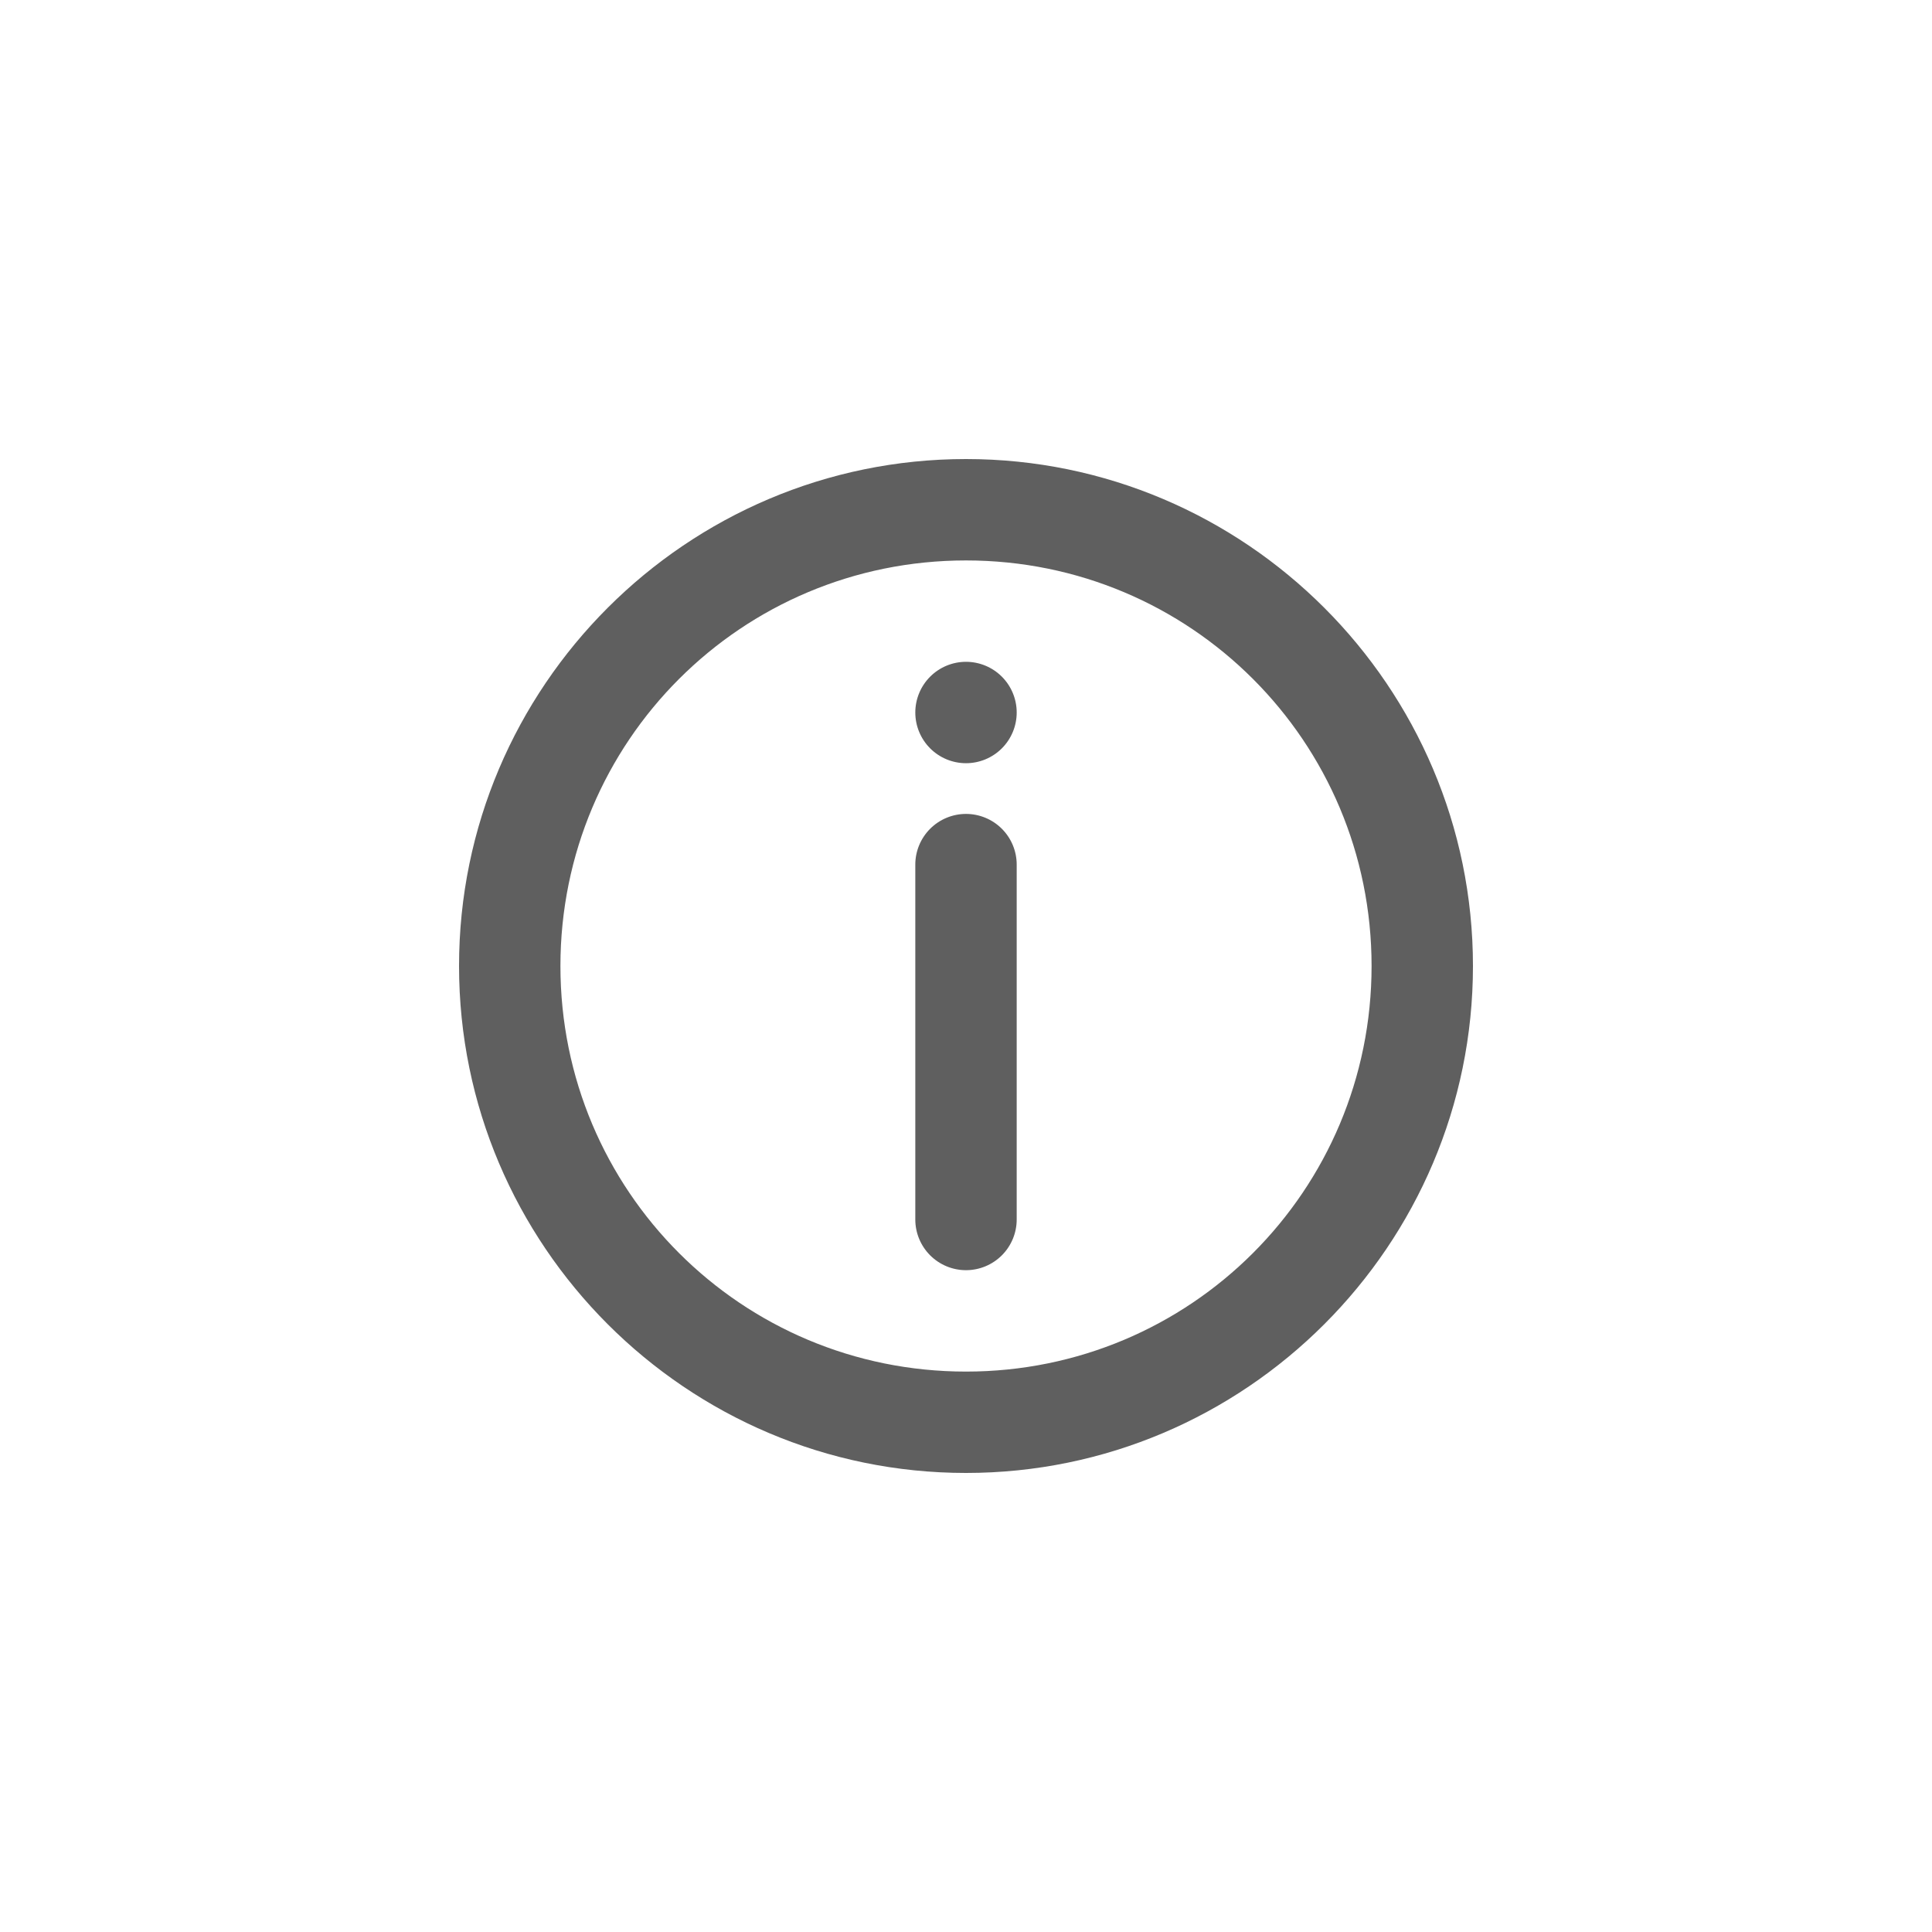 <?xml version="1.0" encoding="UTF-8"?>
<svg width="1200pt" height="1200pt" version="1.1" viewBox="0 0 1200 1200" xmlns="http://www.w3.org/2000/svg">
 <g fill="#5f5f5f">
  <path d="m600 285.12c-173.53 0-314.88 141.35-314.88 314.88s141.35 314.88 314.88 314.88 314.88-141.35 314.88-314.88-141.35-314.88-314.88-314.88zm0 62.977c139.5 0 251.91 112.41 251.91 251.91s-112.41 251.91-251.91 251.91-251.91-112.41-251.91-251.91 112.41-251.91 251.91-251.91z"/>
  <path d="m600 505.54c-8.348 0-16.359 3.316-22.266 9.223-5.902 5.902-9.223 13.914-9.223 22.262v220.42c0 8.352 3.32 16.359 9.223 22.266 5.906 5.906 13.918 9.223 22.266 9.223 8.352 0 16.363-3.316 22.266-9.223 5.906-5.906 9.223-13.914 9.223-22.266v-220.42c0-8.348-3.316-16.359-9.223-22.262-5.902-5.906-13.914-9.223-22.266-9.223z"/>
  <path d="m631.49 442.55c0 8.352-3.316 16.363-9.223 22.266-5.902 5.906-13.914 9.223-22.266 9.223-8.348 0-16.359-3.316-22.266-9.223-5.902-5.902-9.223-13.914-9.223-22.266s3.32-16.359 9.223-22.266c5.906-5.902 13.918-9.223 22.266-9.223 8.352 0 16.363 3.32 22.266 9.223 5.906 5.906 9.223 13.914 9.223 22.266z"/>
 </g>
</svg>
